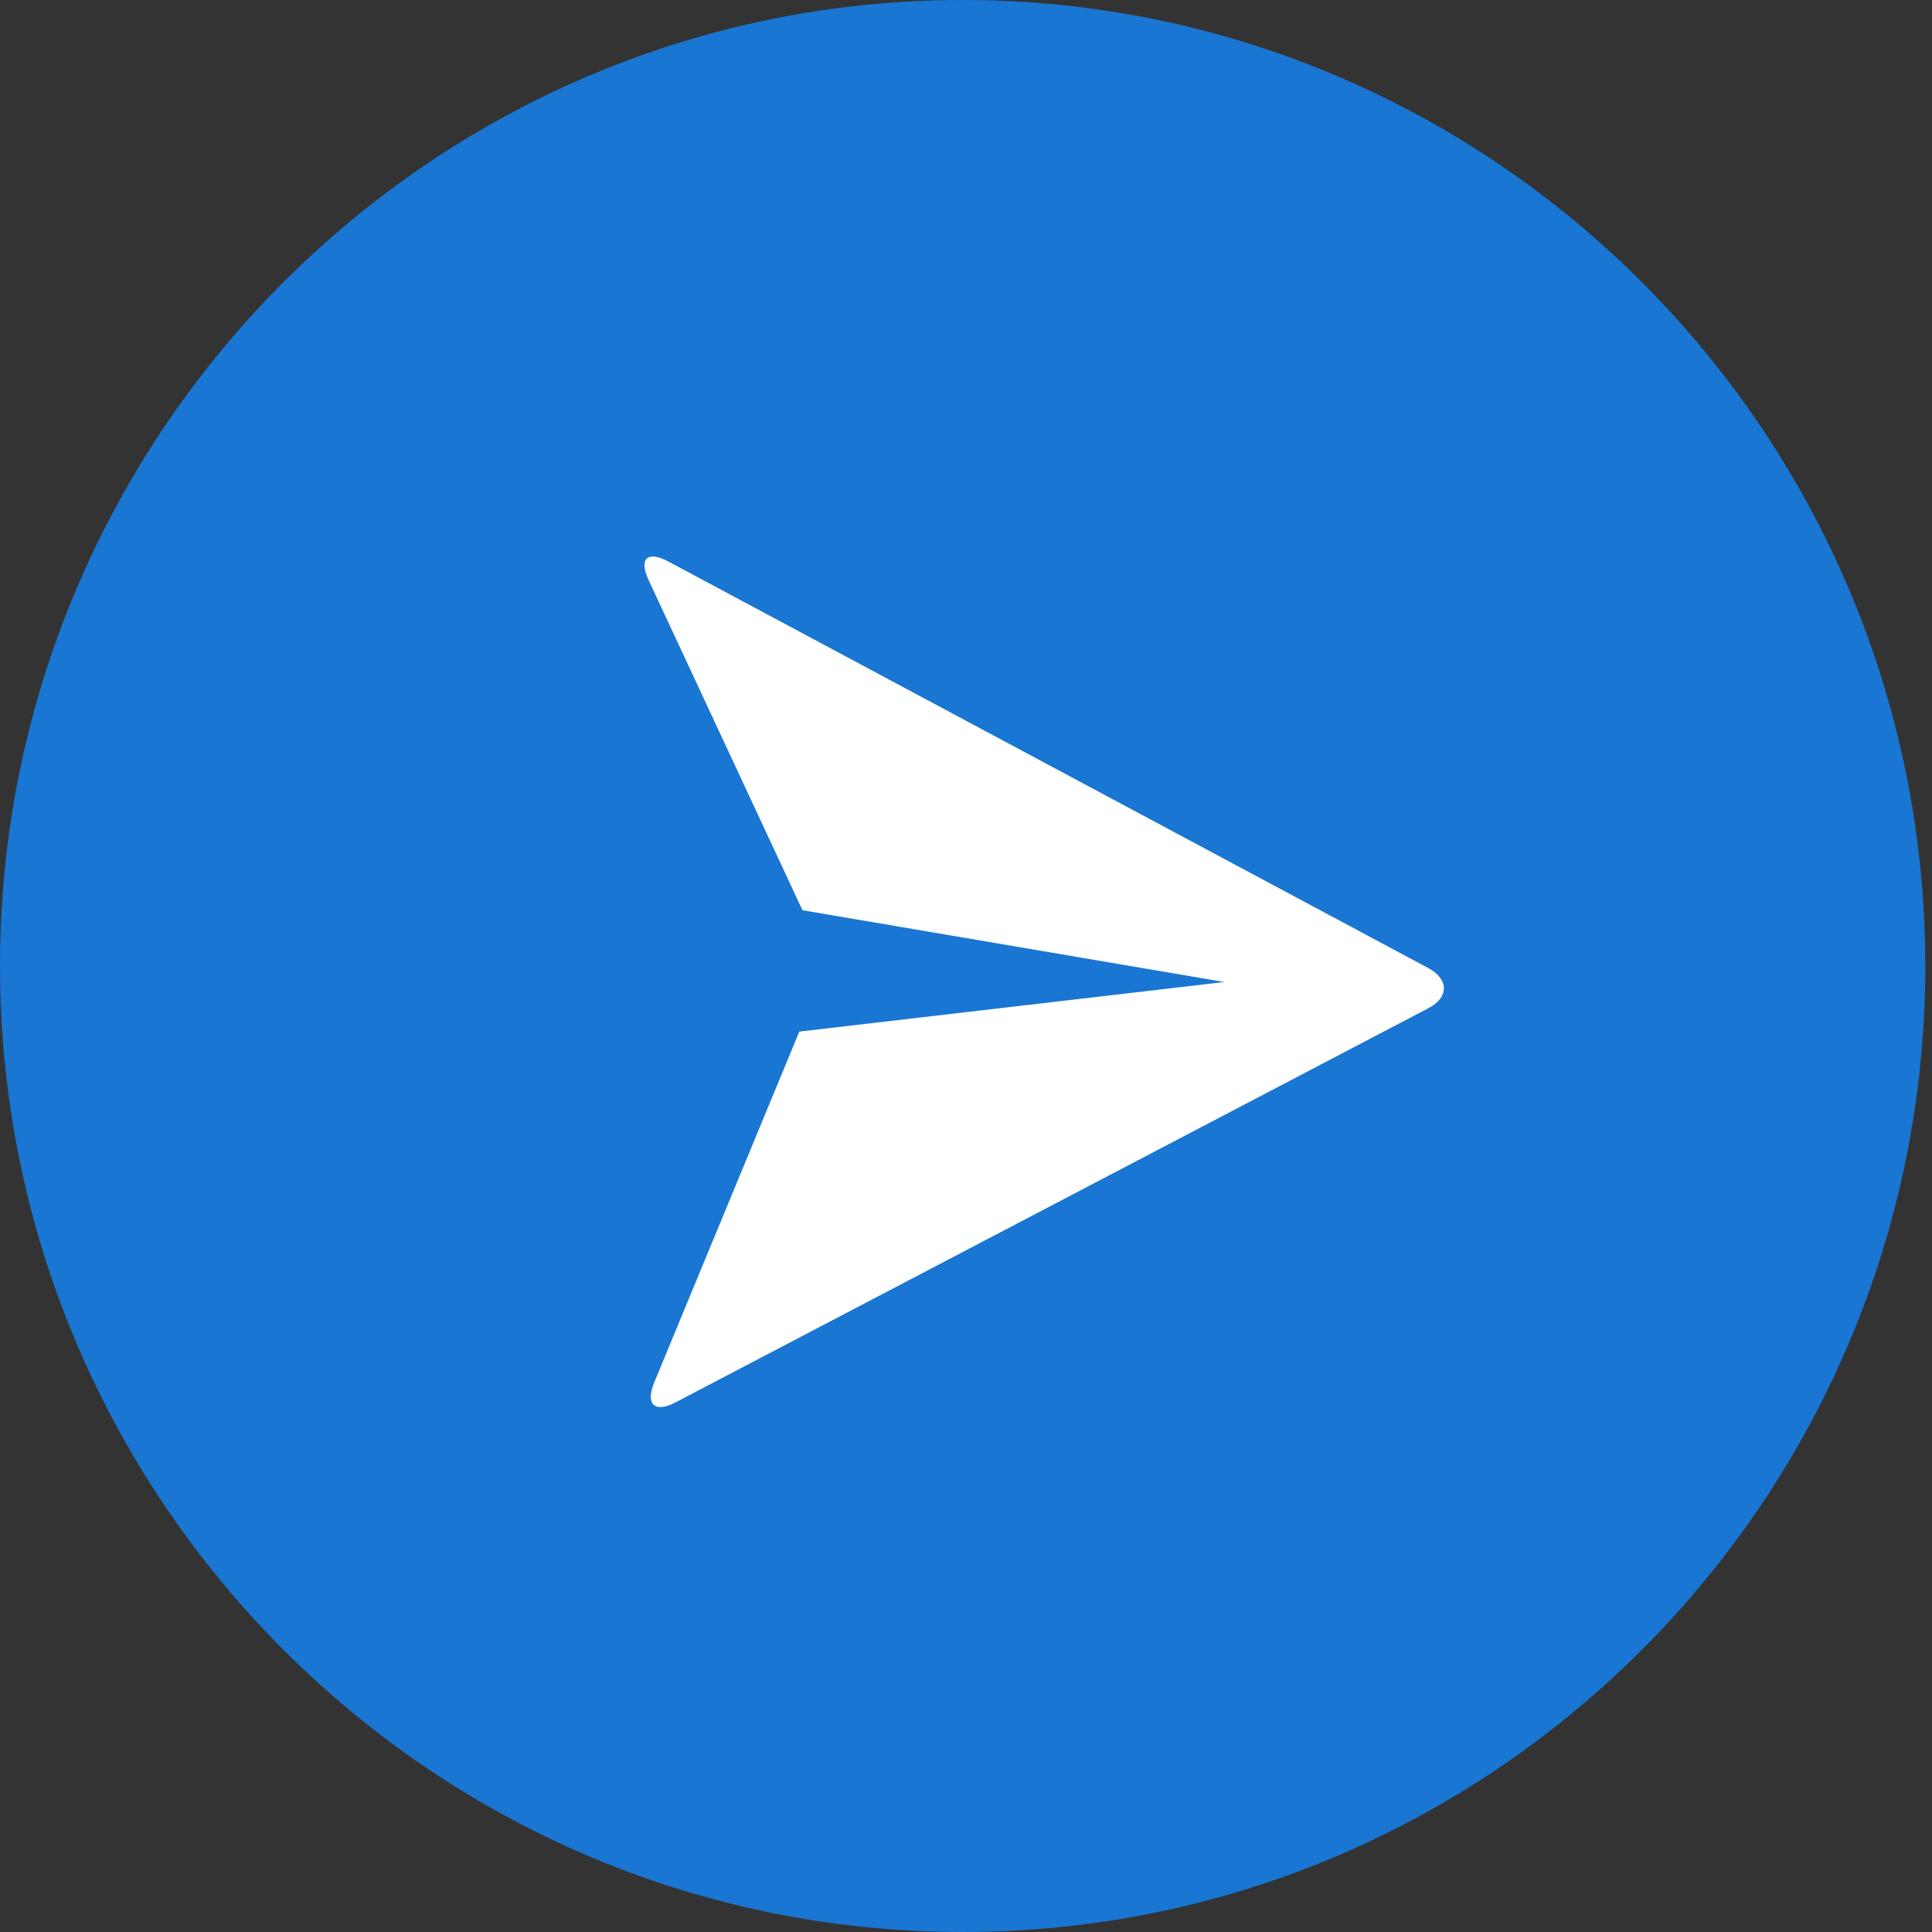 <svg width="45" height="45" viewBox="0 0 45 45" fill="none" xmlns="http://www.w3.org/2000/svg">
<rect x="0" y="0" width="45" height="45" fill="#333333" stroke="none"/>
<path d="M0 22.5C0 10.117 10.039 0 22.422 0C34.806 0 44.844 10.117 44.844 22.5C44.844 34.883 34.806 45 22.422 45C10.039 45 0 34.883 0 22.5Z" fill="#1976D2"/>
<path d="M15.107 13.511C14.874 13.012 15.074 12.815 15.572 13.081L33.264 22.546C33.754 22.809 33.748 23.232 33.272 23.482L15.735 32.664C15.25 32.92 15.027 32.711 15.237 32.203L18.617 24.028L28.516 22.873L18.691 21.201L15.107 13.511Z" fill="white"/>
</svg>
